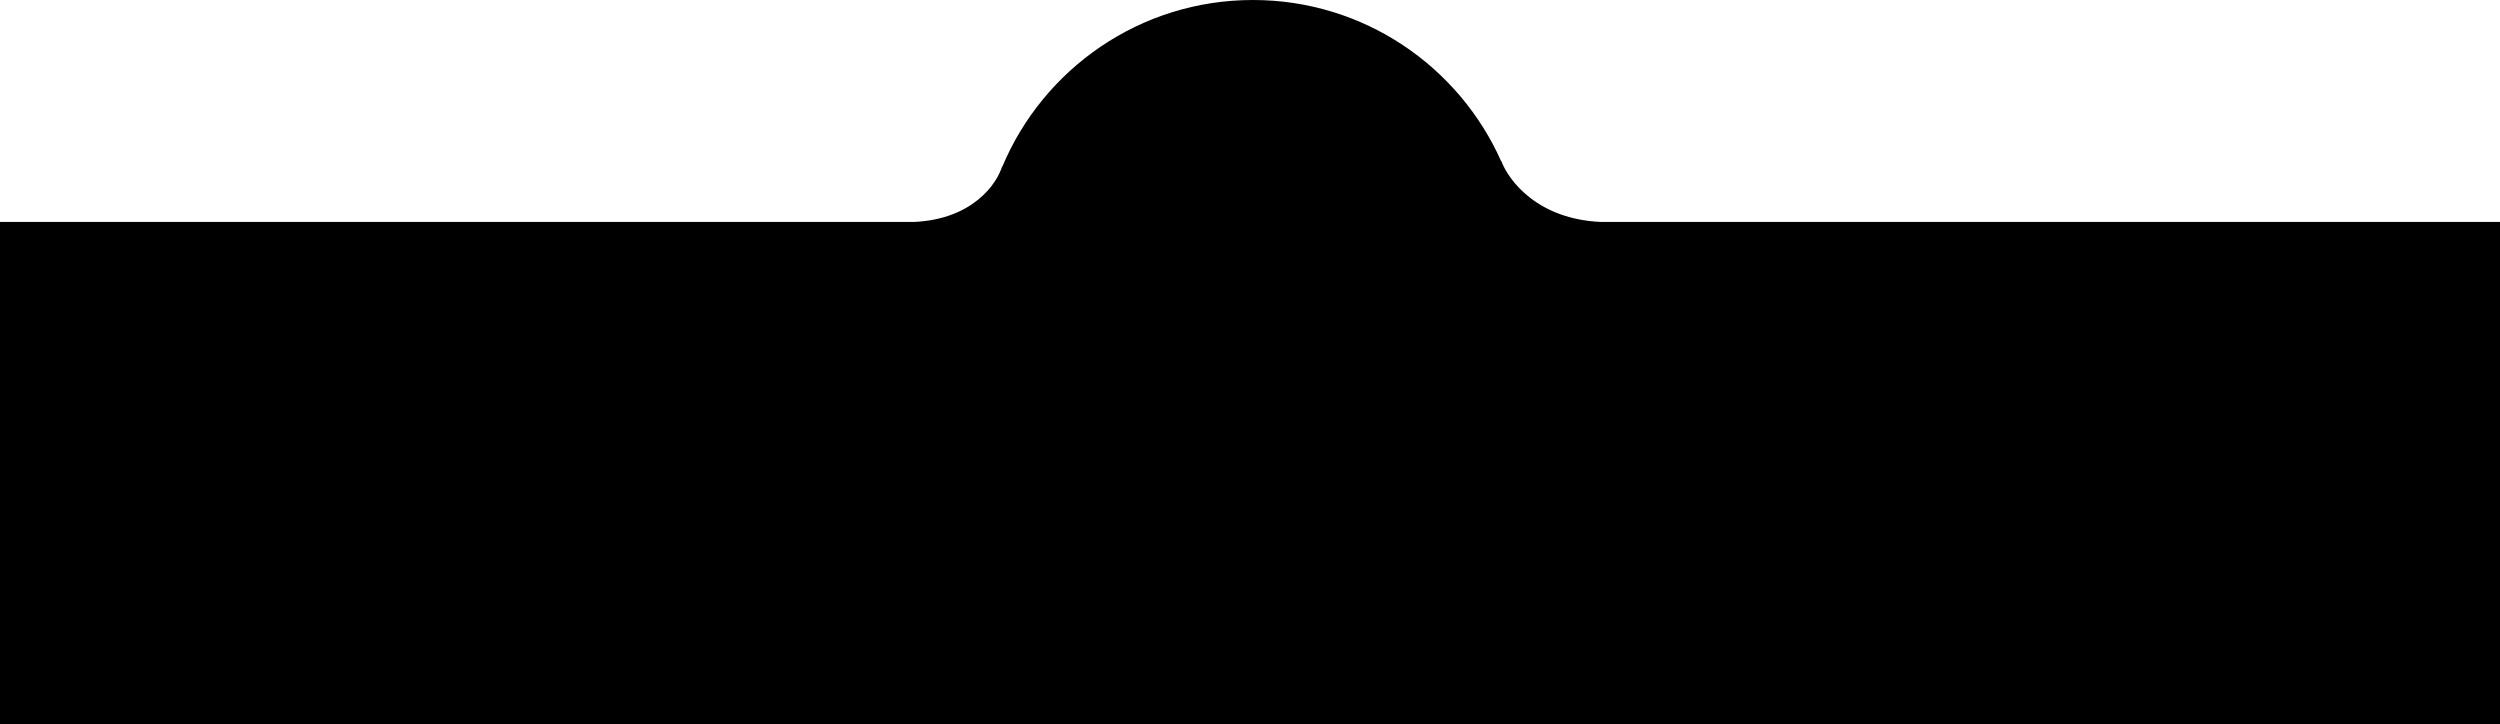 <svg width="390" height="113" viewBox="0 0 390 113" fill="none" xmlns="http://www.w3.org/2000/svg">
<path fill-rule="evenodd" clip-rule="evenodd" d="M234.182 25.058L234.206 25.206C227.618 10.357 212.746 0 195.456 0C177.838 0 162.732 10.752 156.341 26.052L156.356 25.877C155.572 28.604 151.795 34.217 142.552 34.626H0V112.991H390V34.626H251.95H251.948H249.78C239.898 34.216 235.317 28.179 234.182 25.058Z" fill="$black"/>
</svg>
